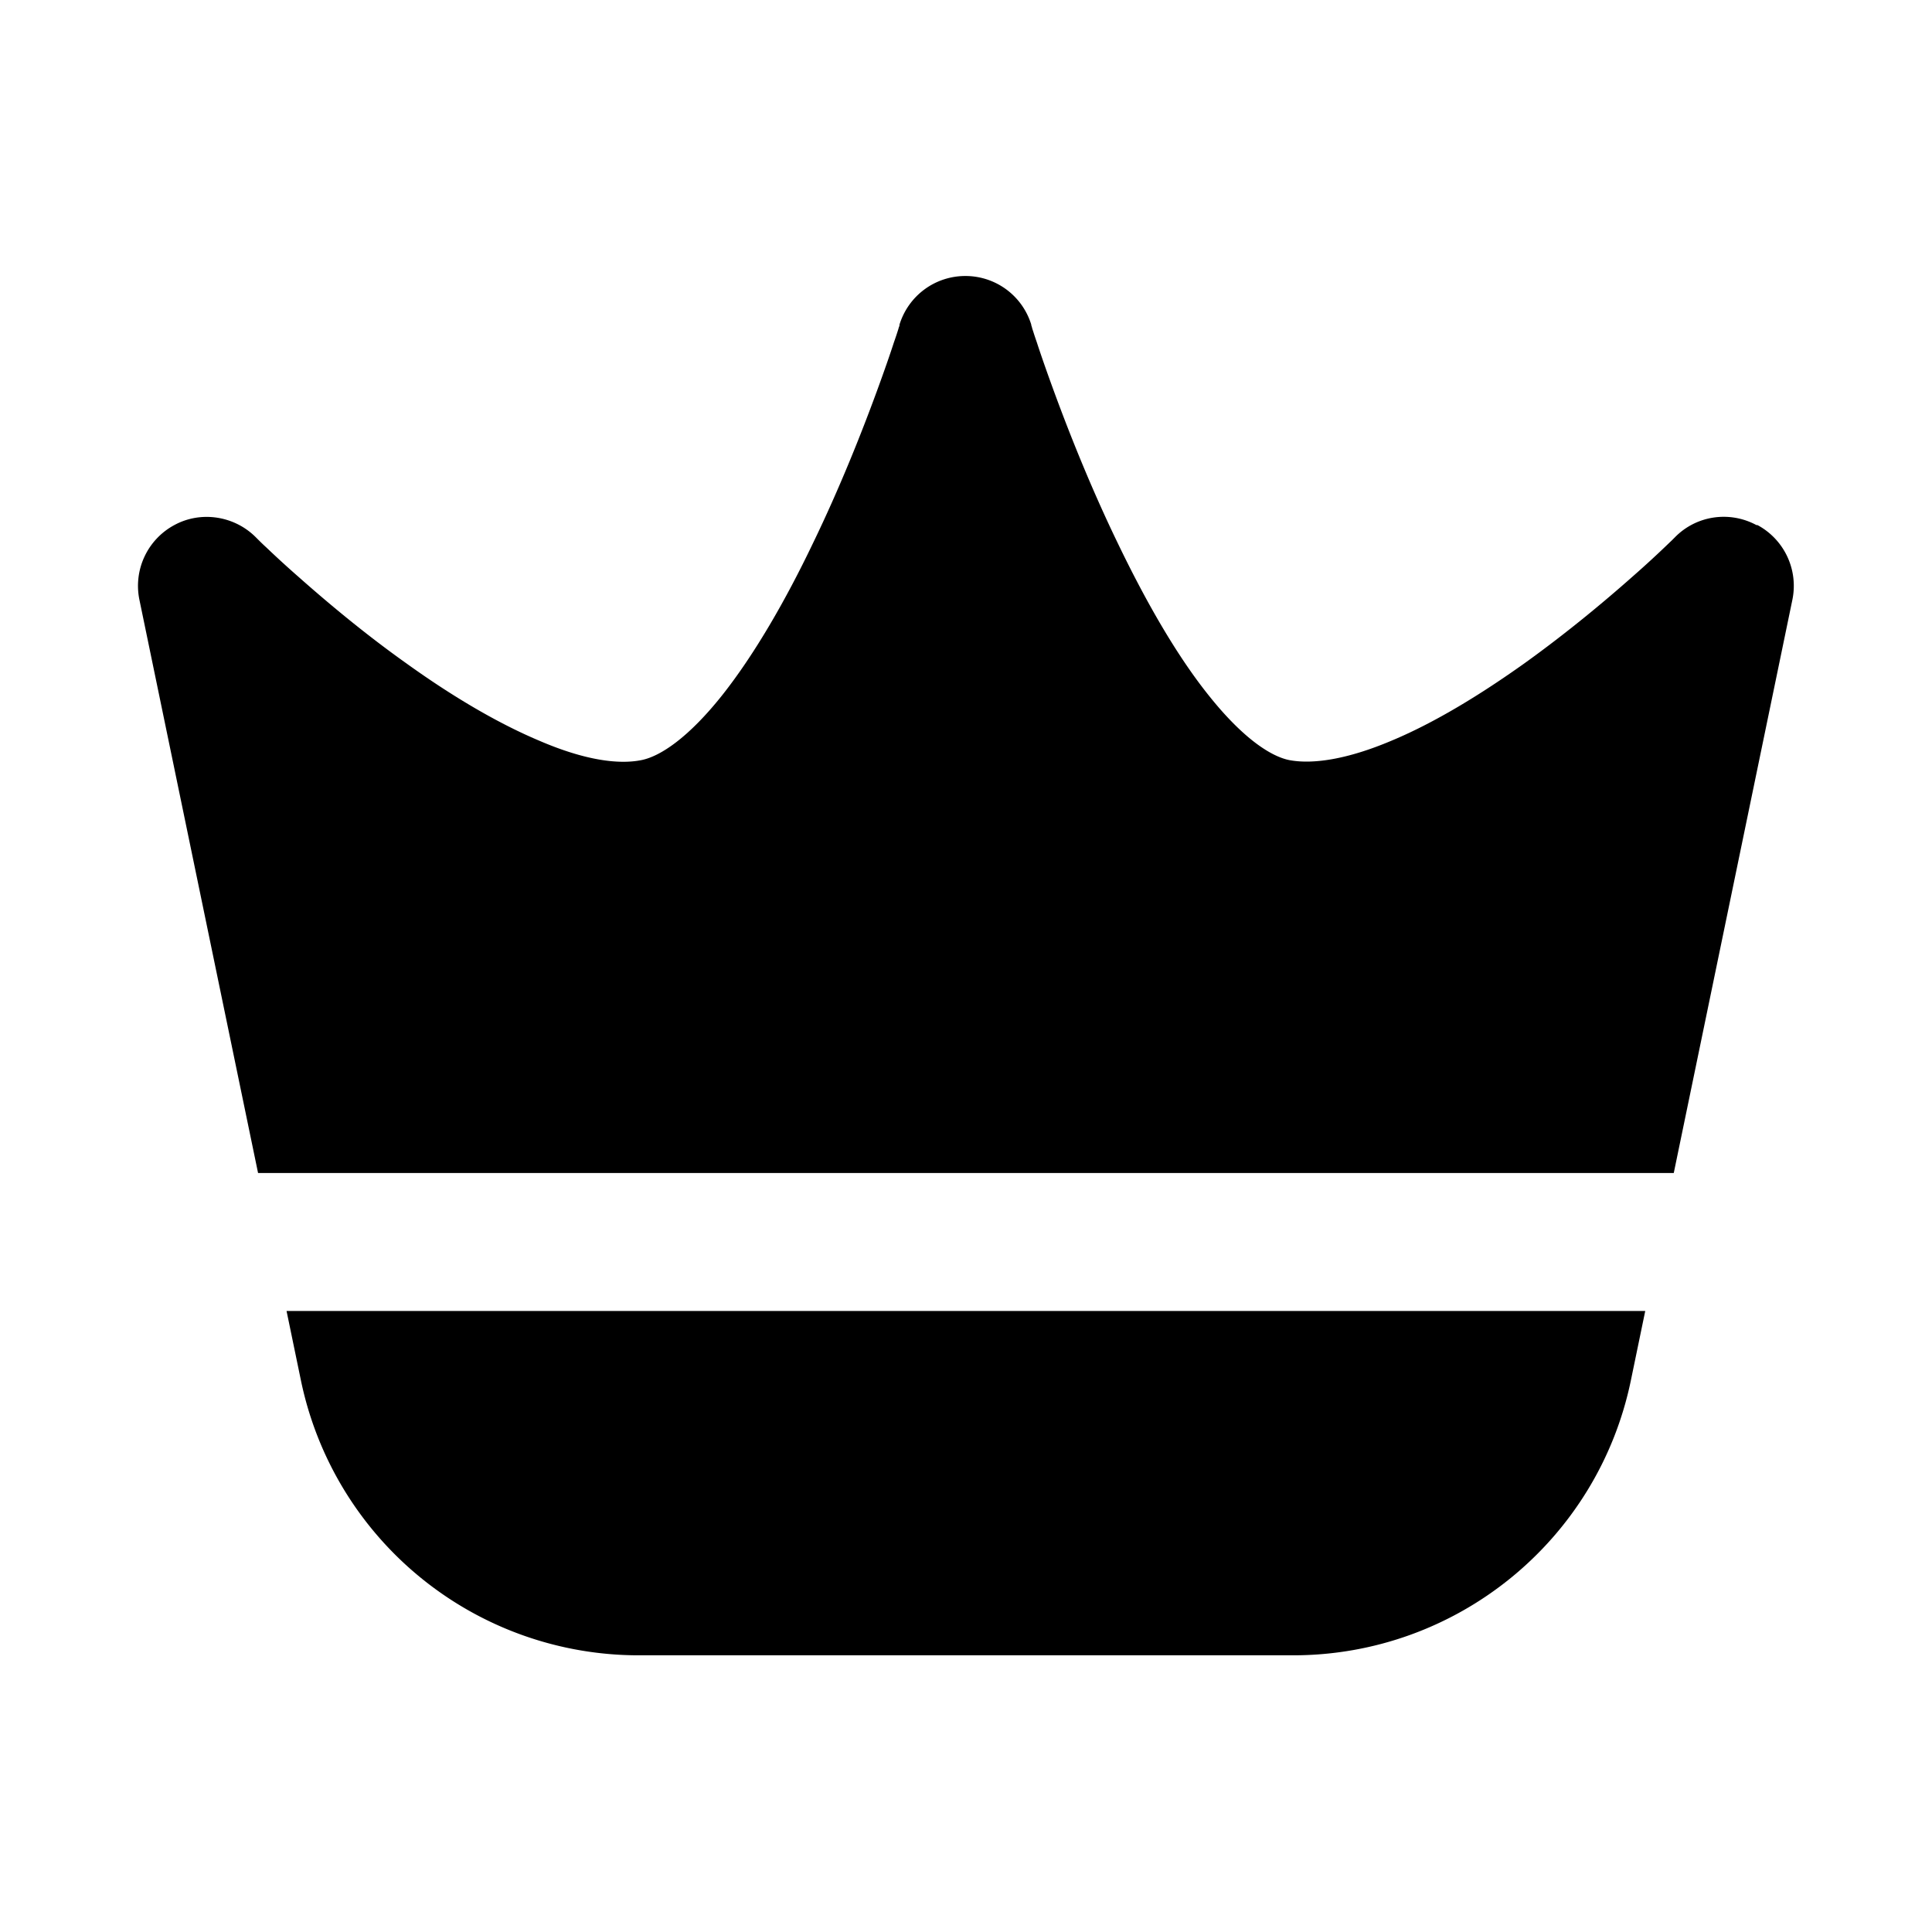 <svg xmlns="http://www.w3.org/2000/svg" width="56" height="56" fill="currentColor" viewBox="0 0 56 56"><path d="M48.552 15.57c.62-.63 1.58-.77 2.36-.35h.03a2 2 0 0 1 1.01 2.17L48.515 34H7.48L4.042 17.39a2 2 0 0 1 1.01-2.17c.77-.42 1.74-.27 2.36.35l.07.07c.05.05.13.13.24.23.22.21.53.5.93.85.79.7 1.89 1.63 3.13 2.51 1.25.9 2.59 1.71 3.85 2.24 1.3.56 2.29.7 2.97.56.53-.11 1.34-.63 2.34-1.89.94-1.19 1.84-2.76 2.62-4.39.78-1.61 1.41-3.2 1.85-4.4.22-.6.39-1.09.5-1.43a11.4 11.4 0 0 0 .13-.39.293.293 0 0 1 .02-.063.115.115 0 0 0 .01-.037v-.02c.26-.84 1.03-1.41 1.91-1.41.88 0 1.65.57 1.91 1.41v.02c.01.02.02.06.03.1l.03.09c.025.08.058.18.1.3.11.34.28.83.5 1.43.44 1.2 1.07 2.79 1.85 4.4.78 1.62 1.67 3.2 2.62 4.39 1 1.26 1.81 1.78 2.34 1.89.67.13 1.67-.01 2.97-.56 1.27-.53 2.6-1.35 3.85-2.24 1.24-.89 2.34-1.81 3.13-2.51a29.68 29.68 0 0 0 1.09-1.003c.032-.03.06-.056.08-.077l.07-.07ZM8.306 38l.416 2.01a9.998 9.998 0 0 0 9.79 7.97h18.97c4.74 0 8.83-3.33 9.79-7.97l.416-2.01H8.306Z"/></svg>
